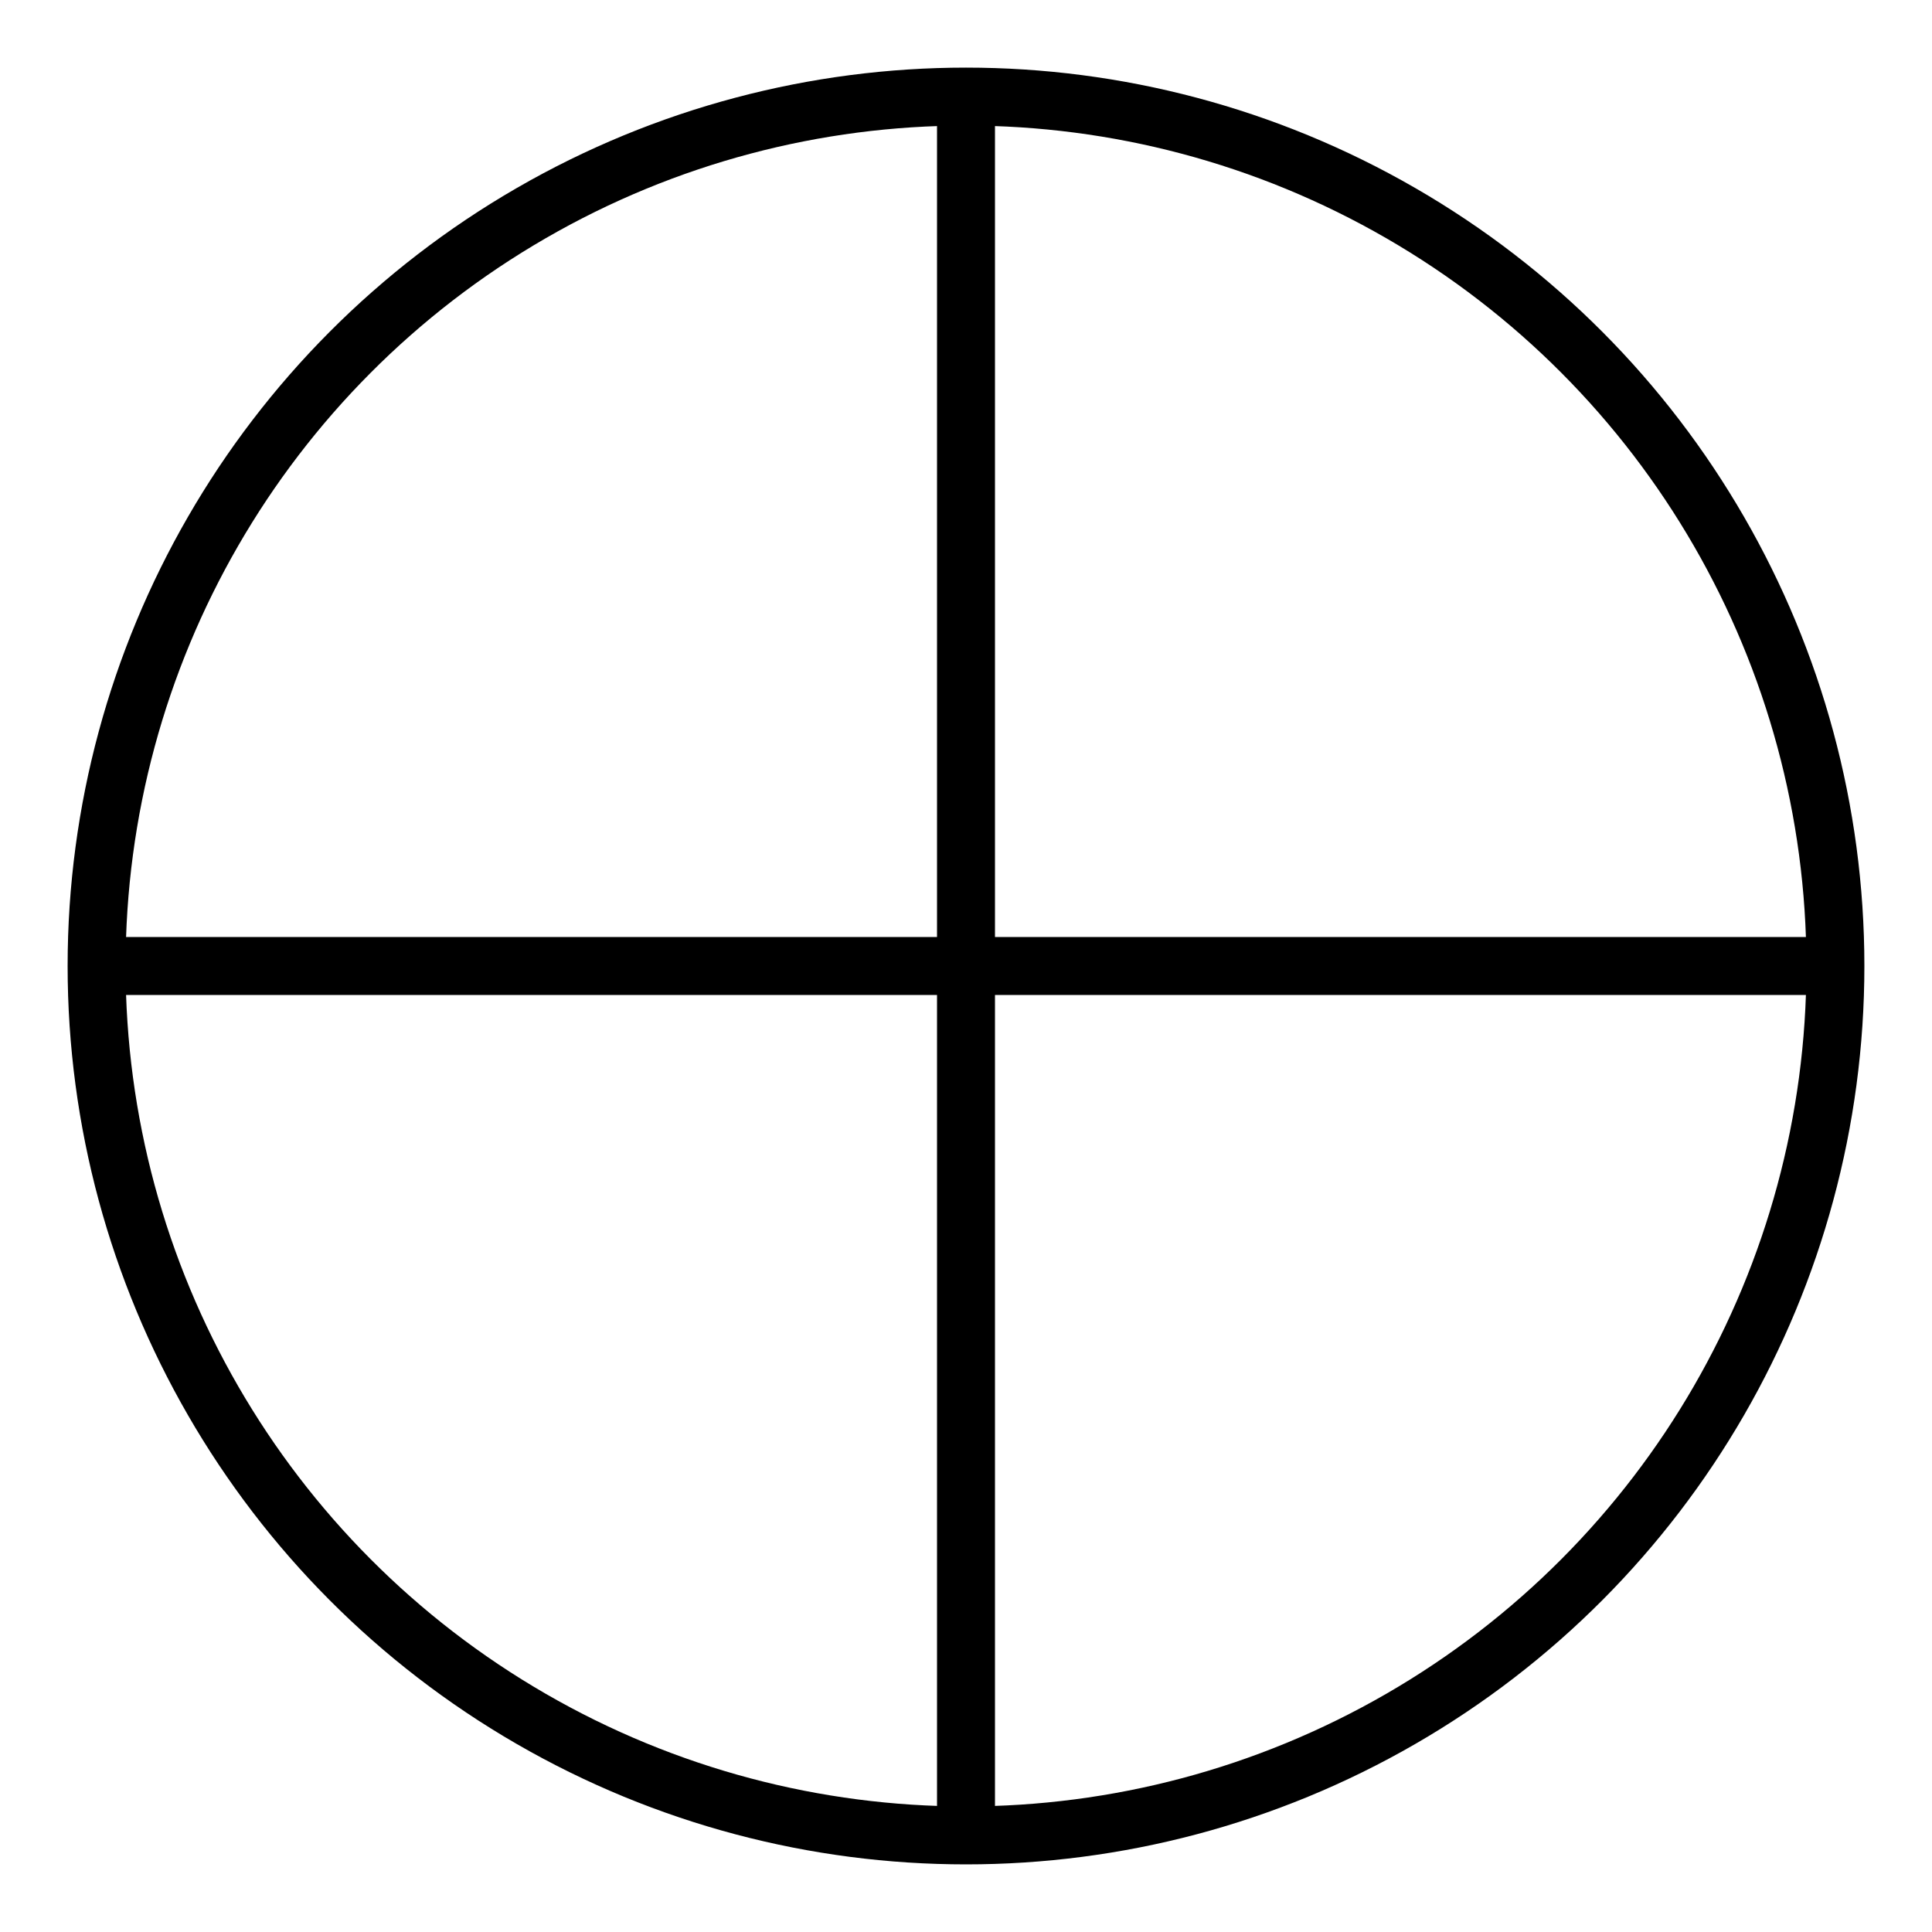 <svg width="100" height="100">
  <circle cx="50" cy="50" r="45" style="fill: none; stroke: black; stroke-width: 3;" />
  <line x1="5" y1="50" x2="95" y2="50" style="stroke: black; stroke-width: 3;" />
  <line x1="50" y1="5" x2="50" y2="95" style="stroke: black; stroke-width: 3;" />
</svg>